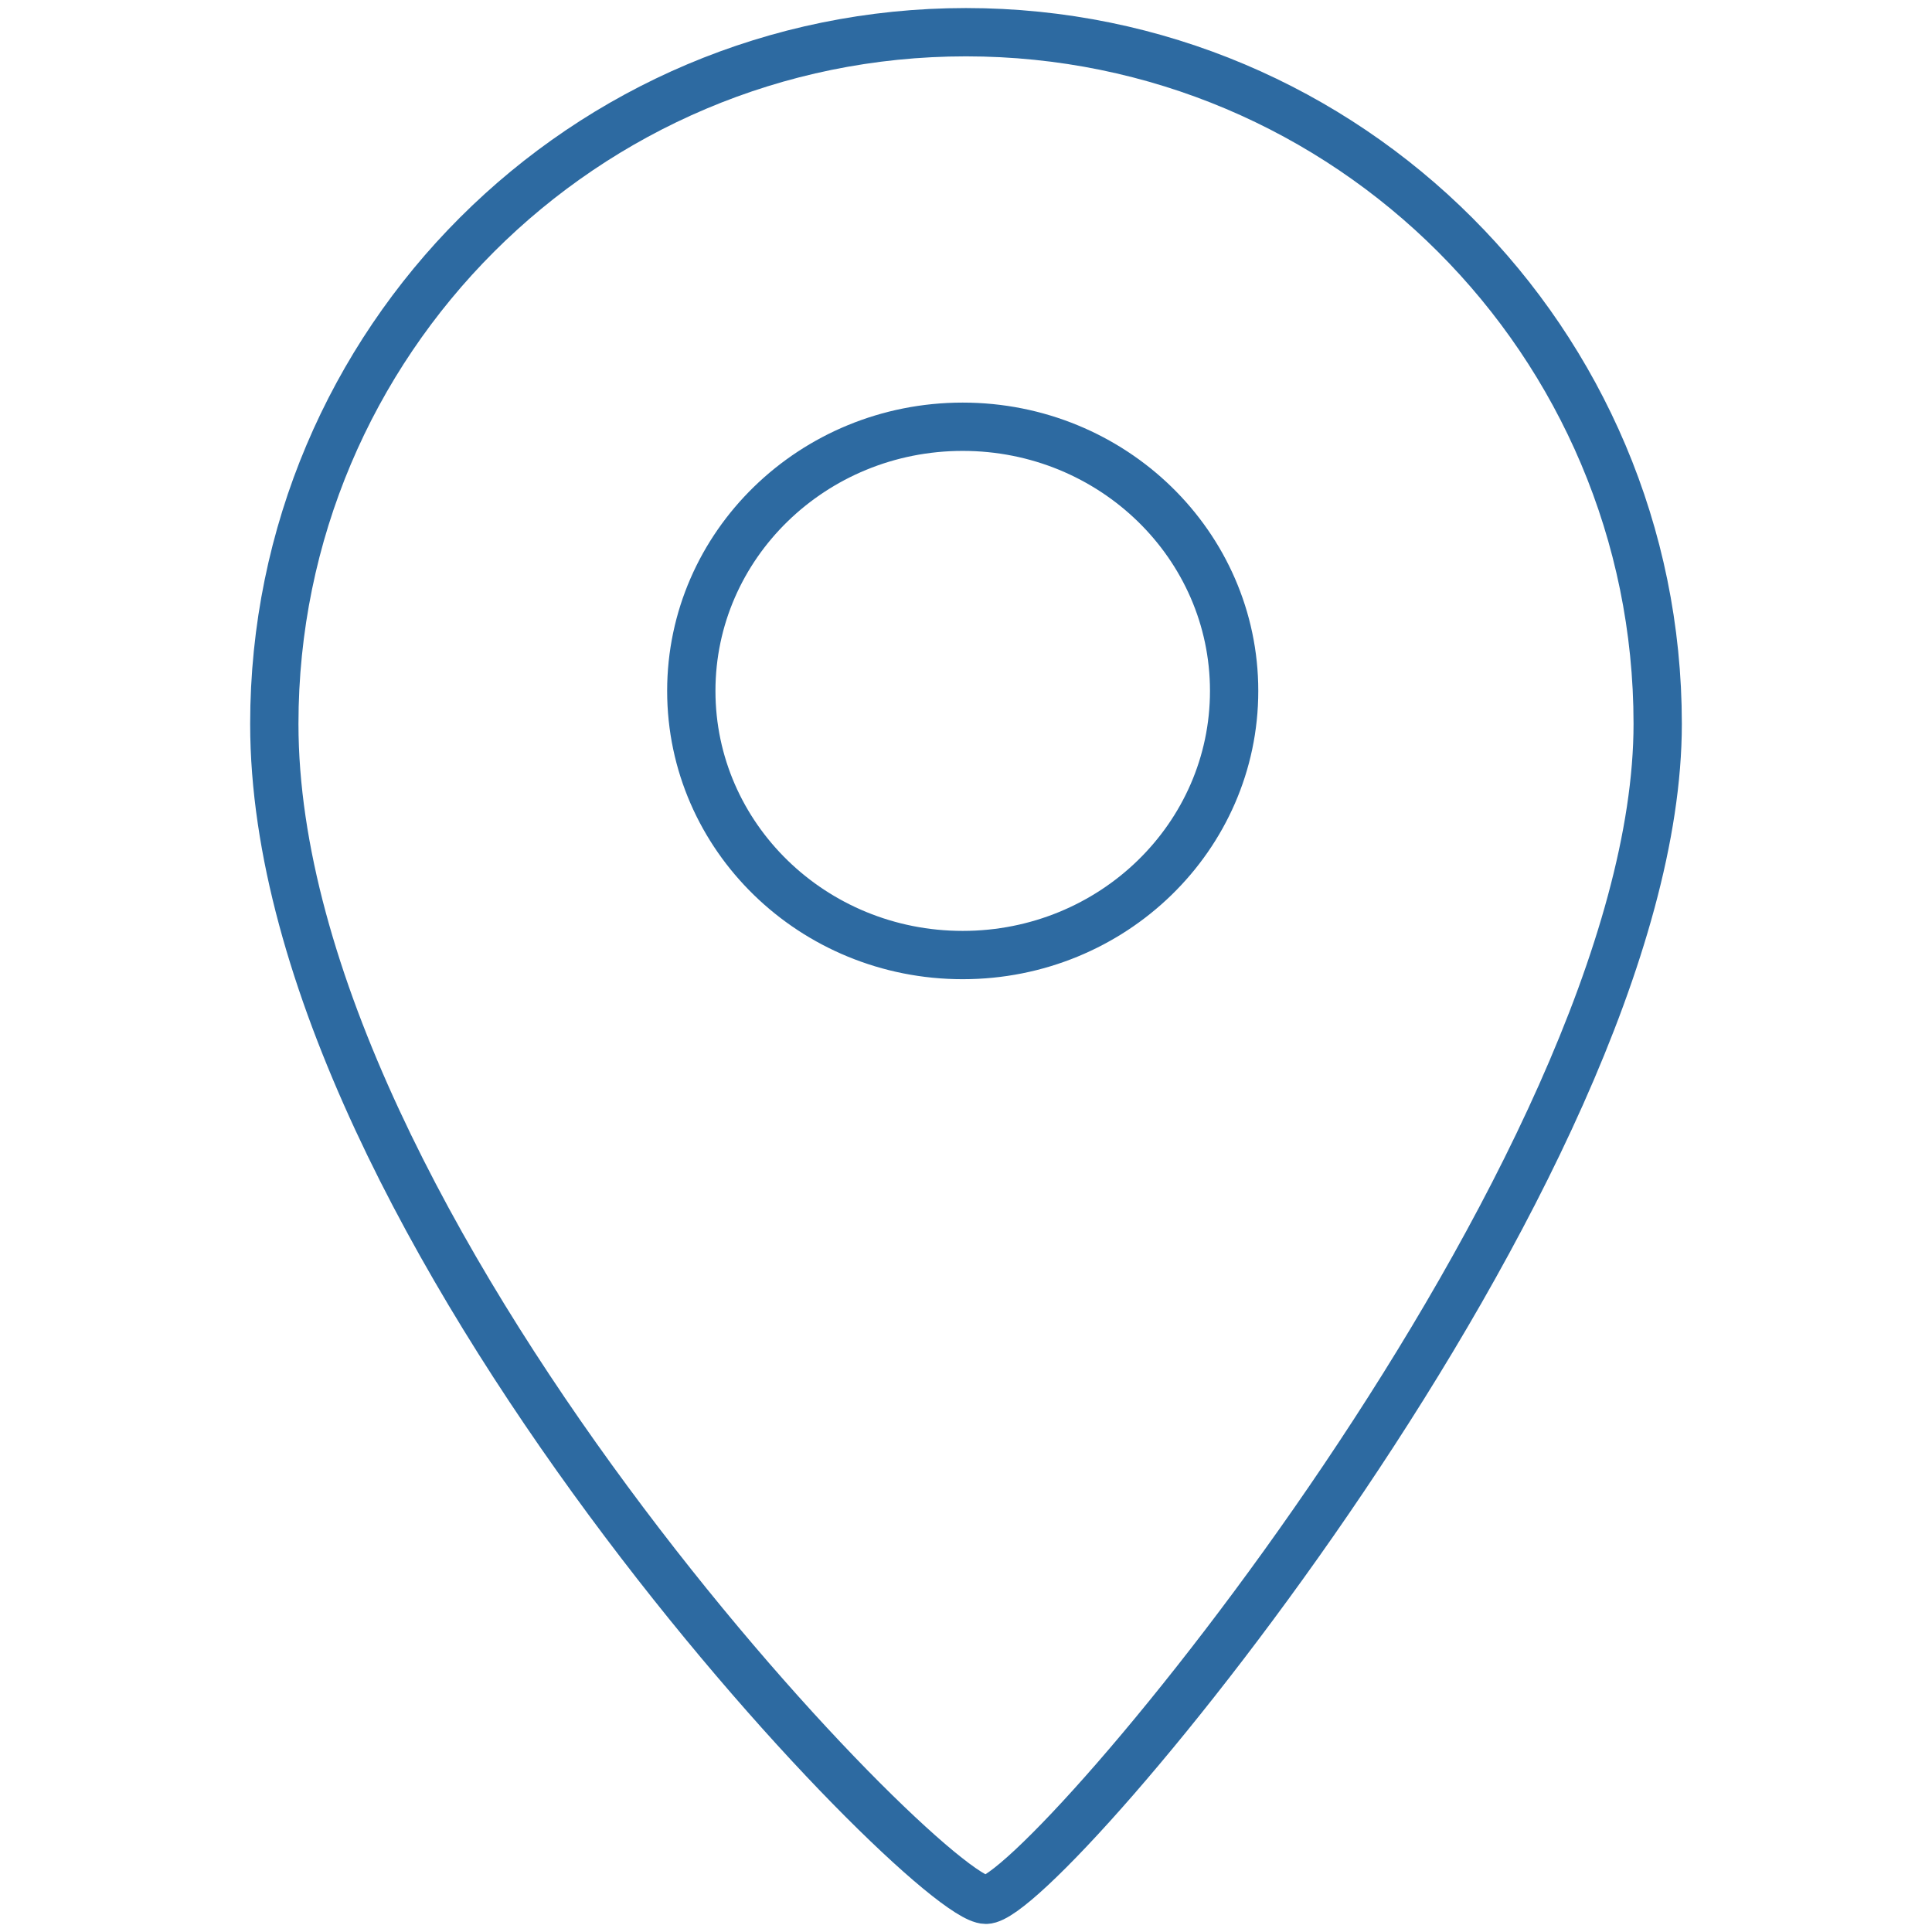 <svg preserveAspectRatio="xMidYMid meet" xmlns="http://www.w3.org/2000/svg" viewBox="0 0 60 60"><path fill="none" stroke="rgb(45, 106, 161)" stroke-width="1.5" stroke-linecap="round" stroke-linejoin="round" stroke-miterlimit="10" d=" M29.999,1c-11.863,0-21.48,9.615-21.48,21.48C8.519,38.105,28.79,59,30.618,59c1.82,0,20.863-22.737,20.863-36.52 C51.481,10.615,41.864,1,29.999,1z M29.897,29.66c-4.656,0-8.428-3.671-8.428-8.203c0-4.529,3.771-8.204,8.428-8.204 s8.43,3.675,8.43,8.204C38.327,25.989,34.554,29.66,29.897,29.66z"></path></svg>